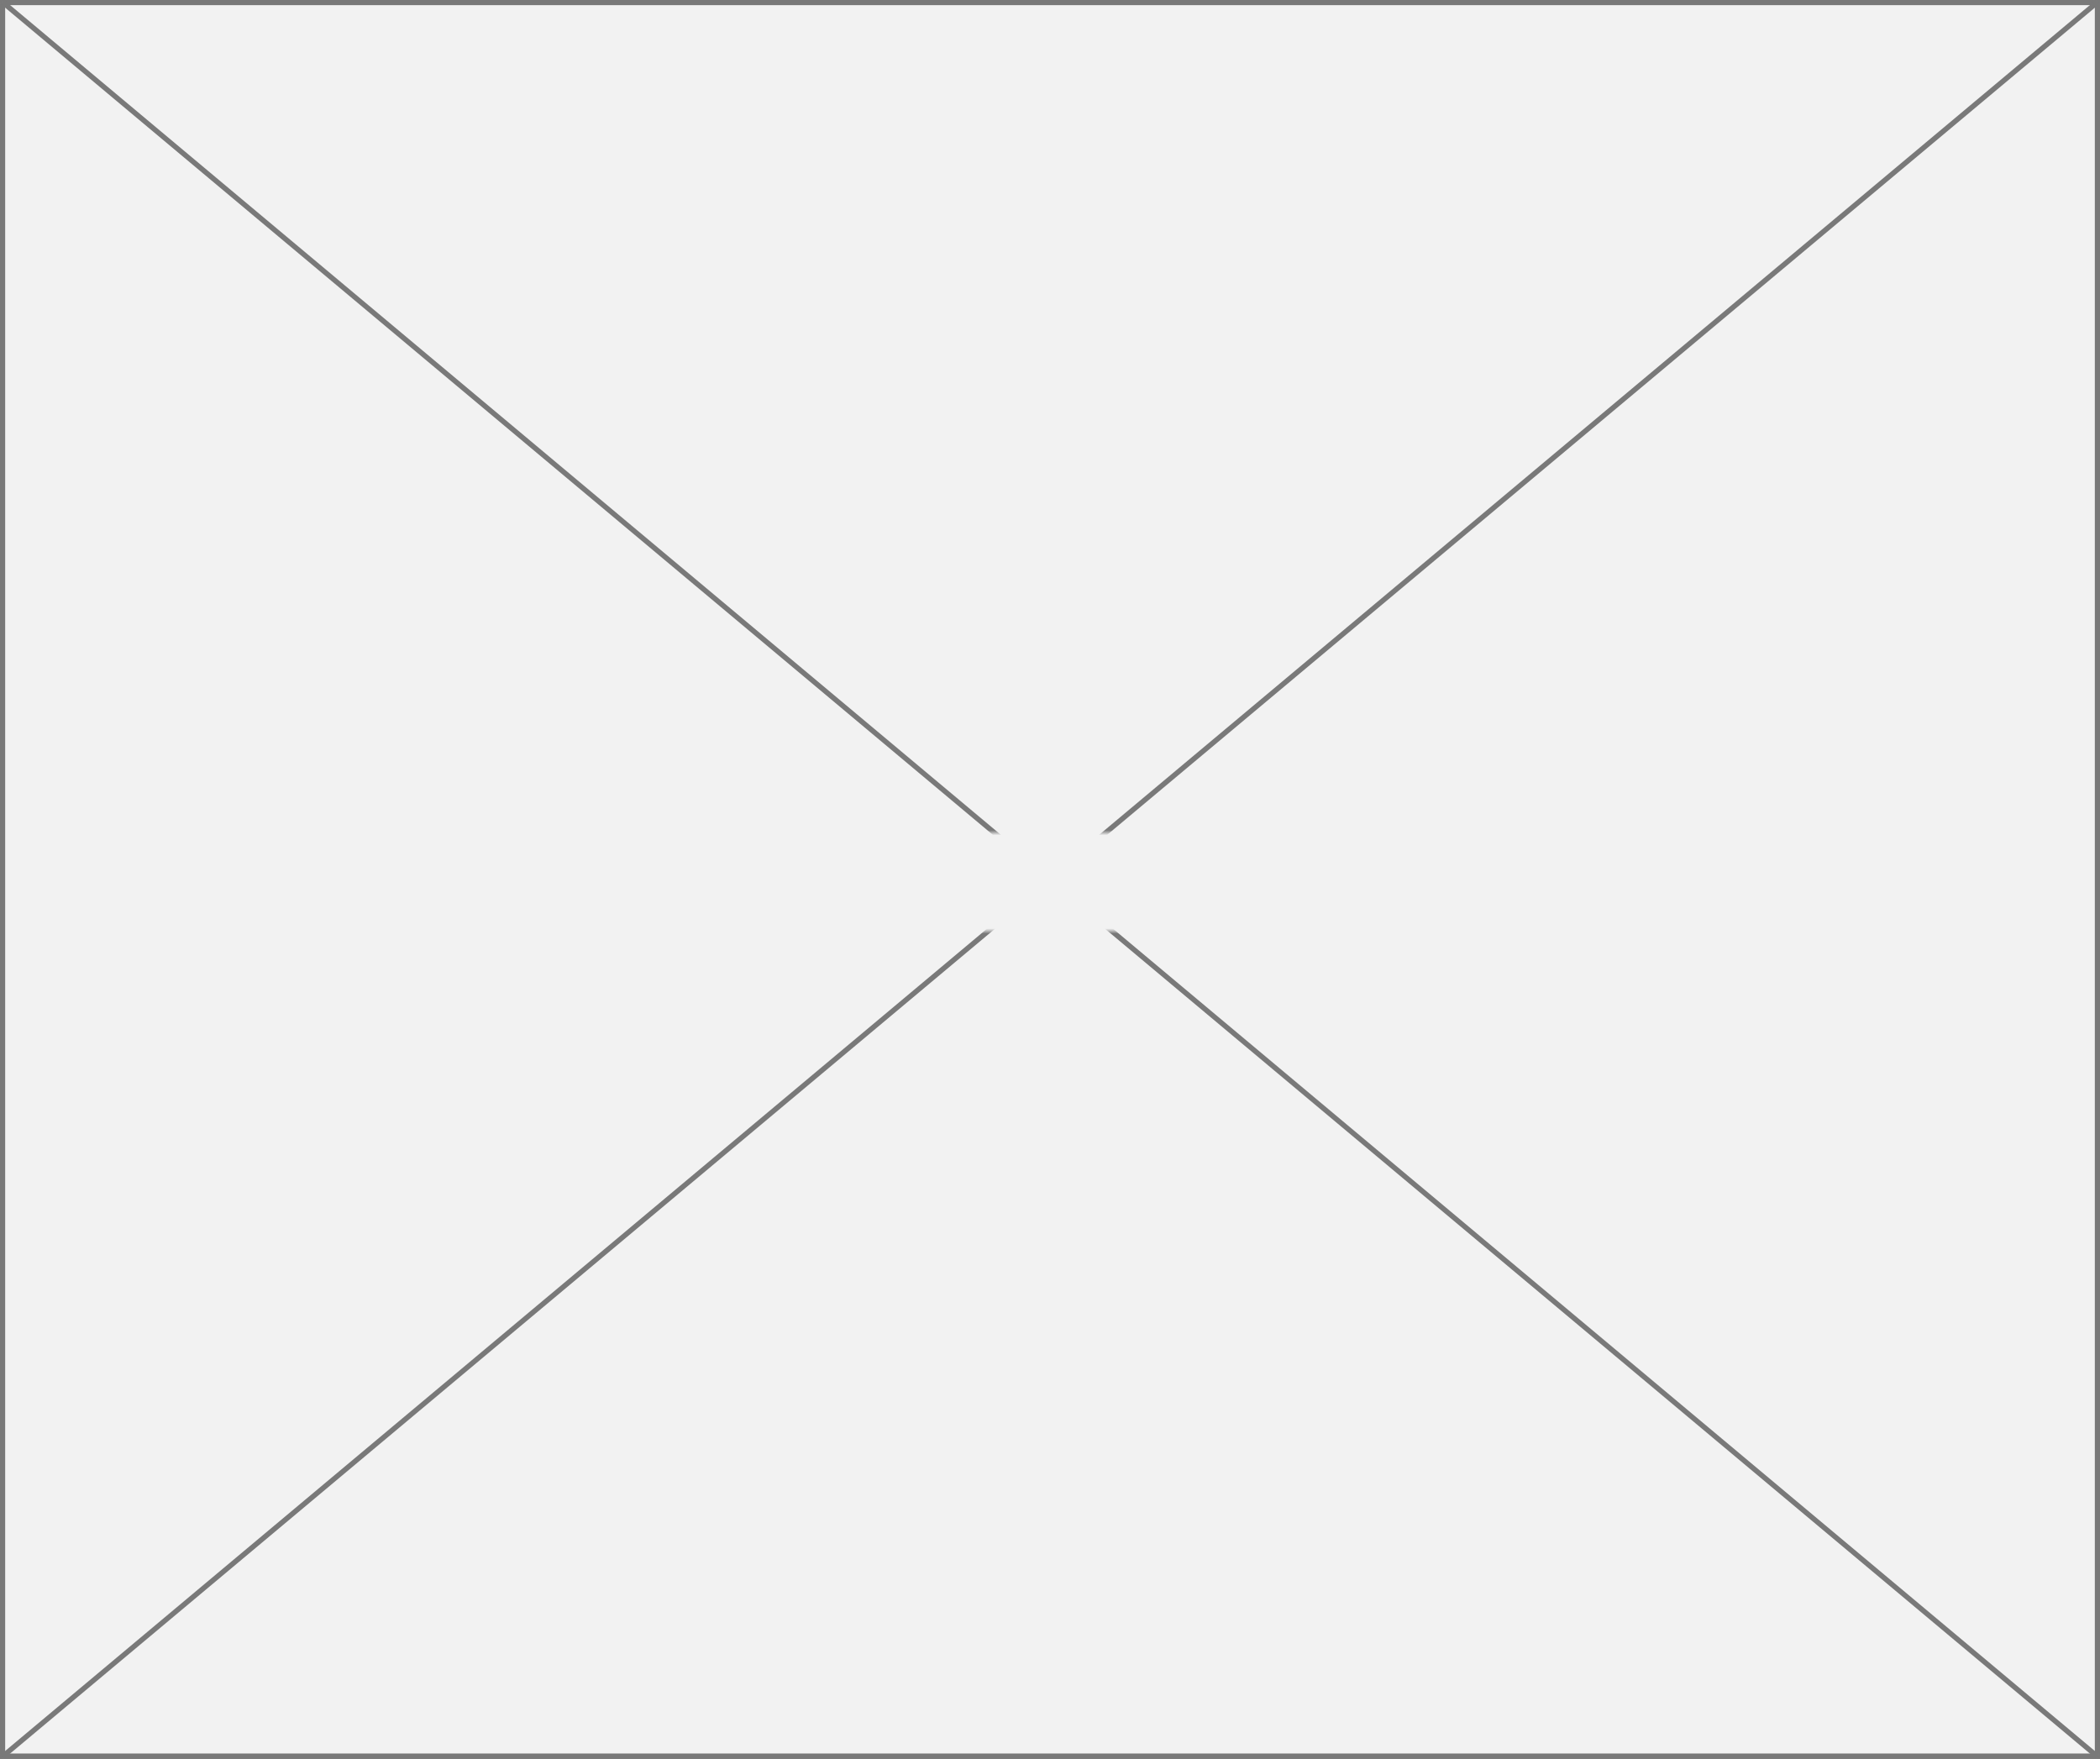 ﻿<?xml version="1.0" encoding="utf-8"?>
<svg version="1.1" xmlns:xlink="http://www.w3.org/1999/xlink" width="406px" height="340px" xmlns="http://www.w3.org/2000/svg">
  <rect width="100%" height="100%" fill="#333333" stroke="none"/>
  <defs>
    <mask fill="white" id="clip29">
      <path d="M 178 516  L 230 516  L 230 535  L 178 535  Z M 0 355  L 406 355  L 406 695  L 0 695  Z " fill-rule="evenodd" />
    </mask>
  </defs>
  <g transform="matrix(1 0 0 1 0 -355 )">
    <path d="M 0.5 355.5  L 405.5 355.5  L 405.5 694.5  L 0.5 694.5  L 0.5 355.5  Z " fill-rule="nonzero" fill="#f2f2f2" stroke="none" />
    <path d="M 0.5 355.5  L 405.5 355.5  L 405.5 694.5  L 0.5 694.5  L 0.5 355.5  Z " stroke-width="1" stroke="#797979" fill="none" />
    <path d="M 0.458 355.383  L 405.542 694.617  M 405.542 355.383  L 0.458 694.617  " stroke-width="1" stroke="#797979" fill="none" mask="url(#clip29)" />
  </g>
</svg>